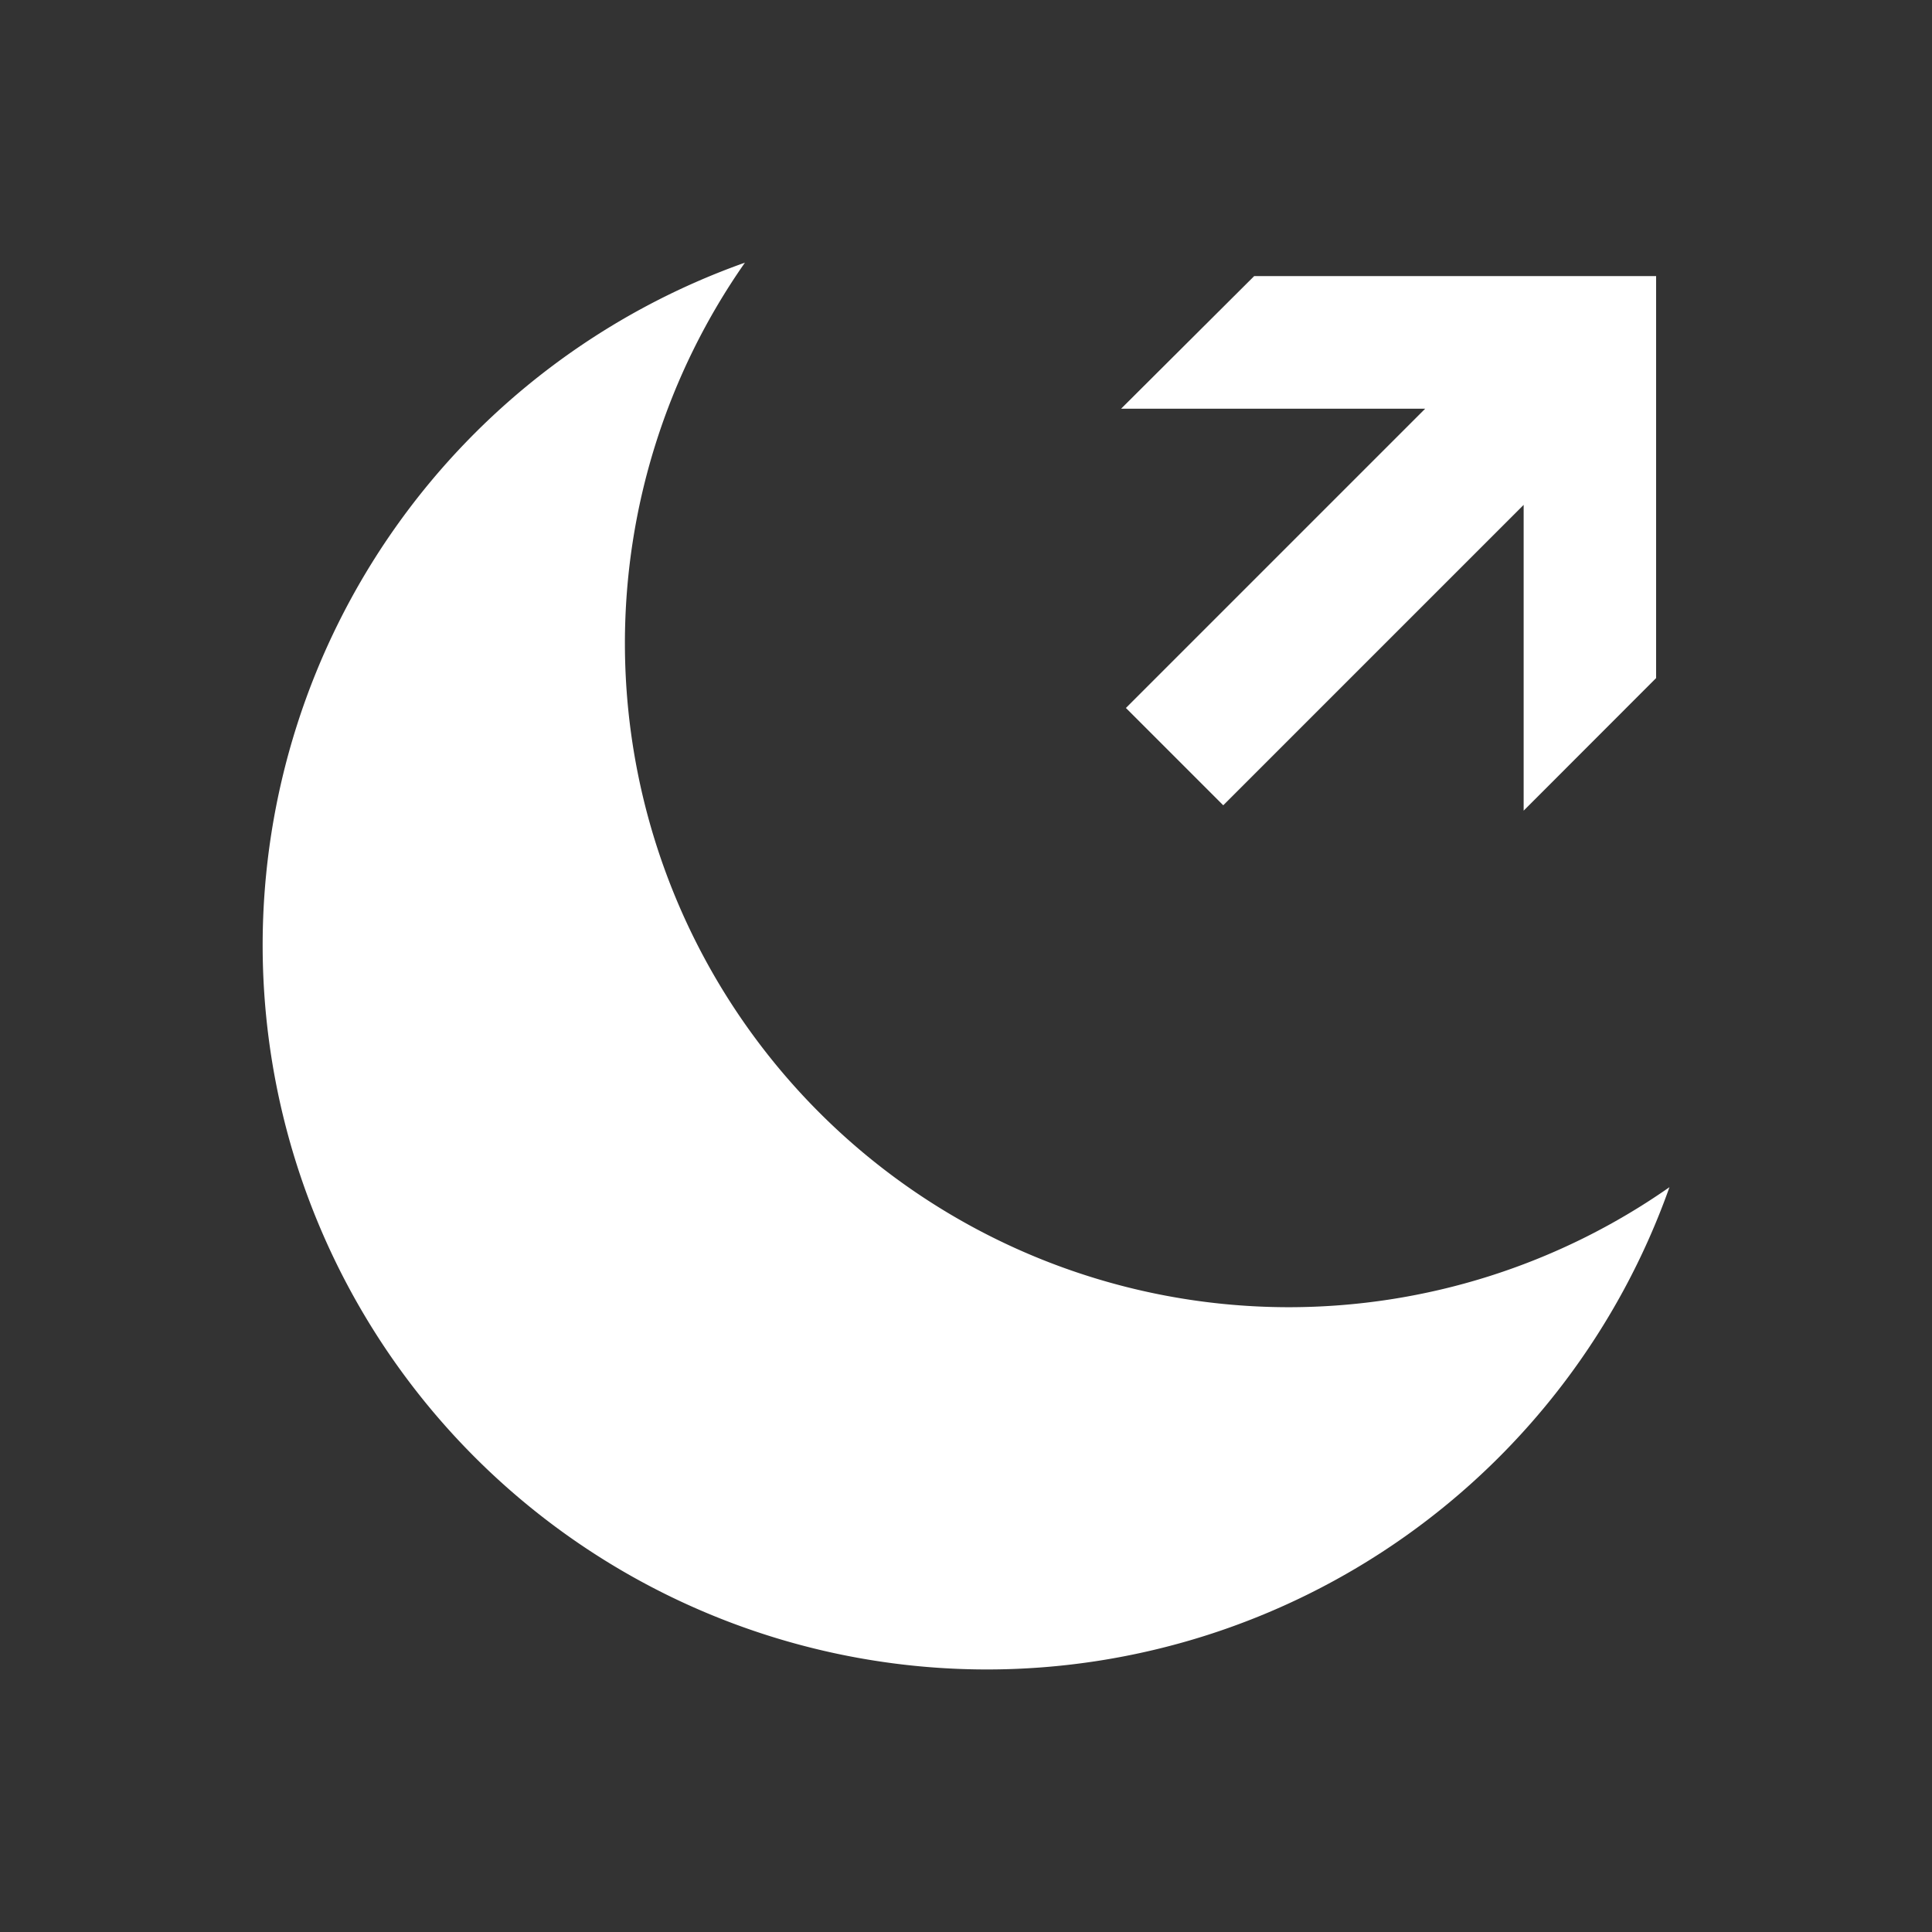 <?xml version="1.0" encoding="UTF-8" standalone="no"?>
<!-- Created with Inkscape (http://www.inkscape.org/) -->

<svg
   width="64"
   height="64"
   viewBox="0 0 16.933 16.933"
   version="1.1"
   id="svg5"
   inkscape:version="1.2.2 (b0a8486541, 2022-12-01)"
   sodipodi:docname="forum_link.svg"
   xml:space="preserve"
   xmlns:inkscape="http://www.inkscape.org/namespaces/inkscape"
   xmlns:sodipodi="http://sodipodi.sourceforge.net/DTD/sodipodi-0.dtd"
   xmlns="http://www.w3.org/2000/svg"
   xmlns:svg="http://www.w3.org/2000/svg"><rect x="0" y="0" width="16.933" height="16.933" fill="#333333" stroke="none"/><sodipodi:namedview
     id="namedview7"
     pagecolor="#ffffff"
     bordercolor="#000000"
     borderopacity="0.25"
     inkscape:showpageshadow="2"
     inkscape:pageopacity="0"
     inkscape:pagecheckerboard="true"
     inkscape:deskcolor="#d1d1d1"
     inkscape:document-units="mm"
     showgrid="false"
     inkscape:zoom="8.7786791"
     inkscape:cx="51.089691"
     inkscape:cy="32.408065"
     inkscape:window-width="2320"
     inkscape:window-height="814"
     inkscape:window-x="2040"
     inkscape:window-y="146"
     inkscape:window-maximized="1"
     inkscape:current-layer="layer1" /><defs
     id="defs2" /><g
     inkscape:label="Layer 1"
     inkscape:groupmode="layer"
     id="layer1"><path
       id="path113"
       style="fill:#ffffff;stroke-width:0.265"
       d="m 6.529,2.302 a 6.35,6.35 0 0 0 -4.227,5.98 6.35,6.35 0 0 0 6.35,6.35 6.35,6.35 0 0 0 5.98,-4.227 5.821,5.821 0 0 1 -3.334,1.052 A 5.821,5.821 0 0 1 5.477,5.636 5.821,5.821 0 0 1 6.529,2.302 Z" /><path
       id="path3434"
       style="fill:#ffffff;fill-opacity:1;stroke-width:0.014"
       d="m 10.992,2.42 h 3.523 V 5.943 L 13.354,7.105 V 4.425 L 10.721,7.058 9.868,6.205 12.491,3.582 H 9.826 L 10.992,2.42 Z" /></g></svg>
